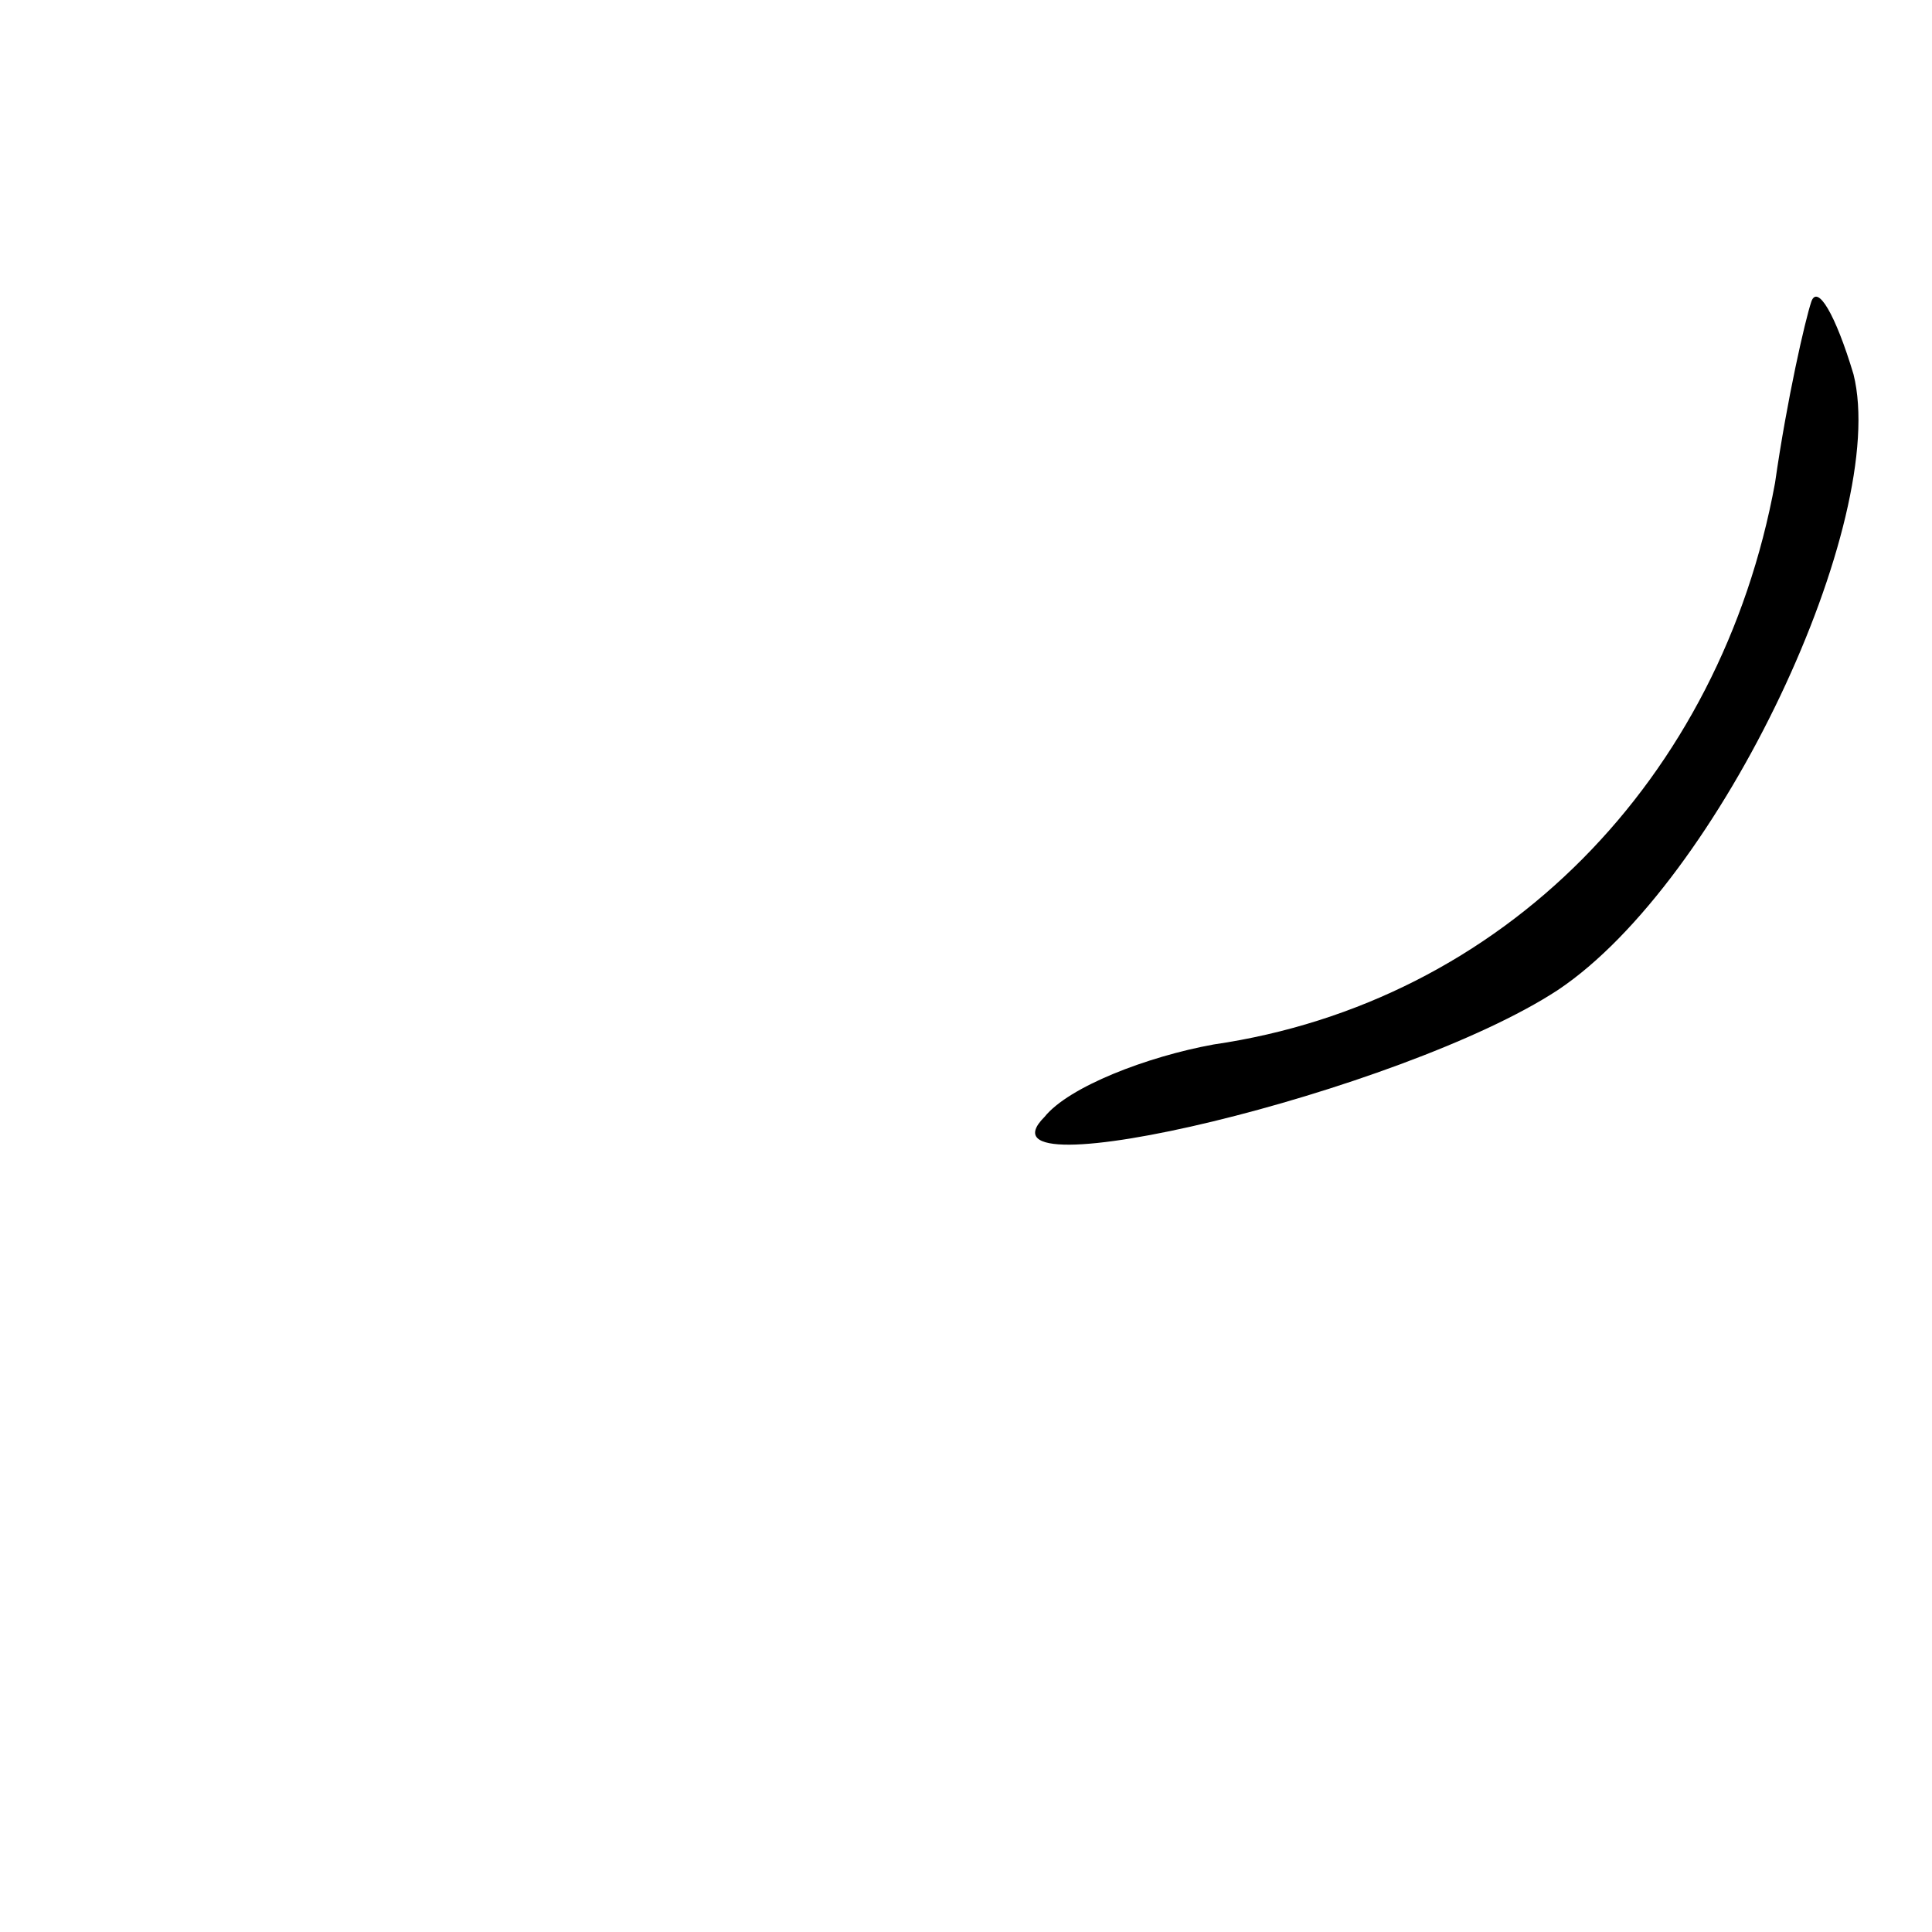<?xml version="1.0" standalone="no"?>
<!DOCTYPE svg PUBLIC "-//W3C//DTD SVG 20010904//EN"
 "http://www.w3.org/TR/2001/REC-SVG-20010904/DTD/svg10.dtd">
<svg version="1.0" xmlns="http://www.w3.org/2000/svg"
 width="32pt" height="32pt" viewBox="0 0 32 32"
 preserveAspectRatio="xMidYMid meet">
<g transform="translate(0,32) scale(0.1,-0.1)"
fill="#000000" stroke="none">
<path fill="#000000" stroke="none" d="M300 270 c-1 -3 -4 -16 -6 -30 -9 -49
-45 -86 -93 -93 -11 -2 -24 -7 -28 -12 -13 -13 59 4 85 21 27 18 55 78 49 102
-3 10 -6 15 -7 12z"/>
</g>
</svg>
